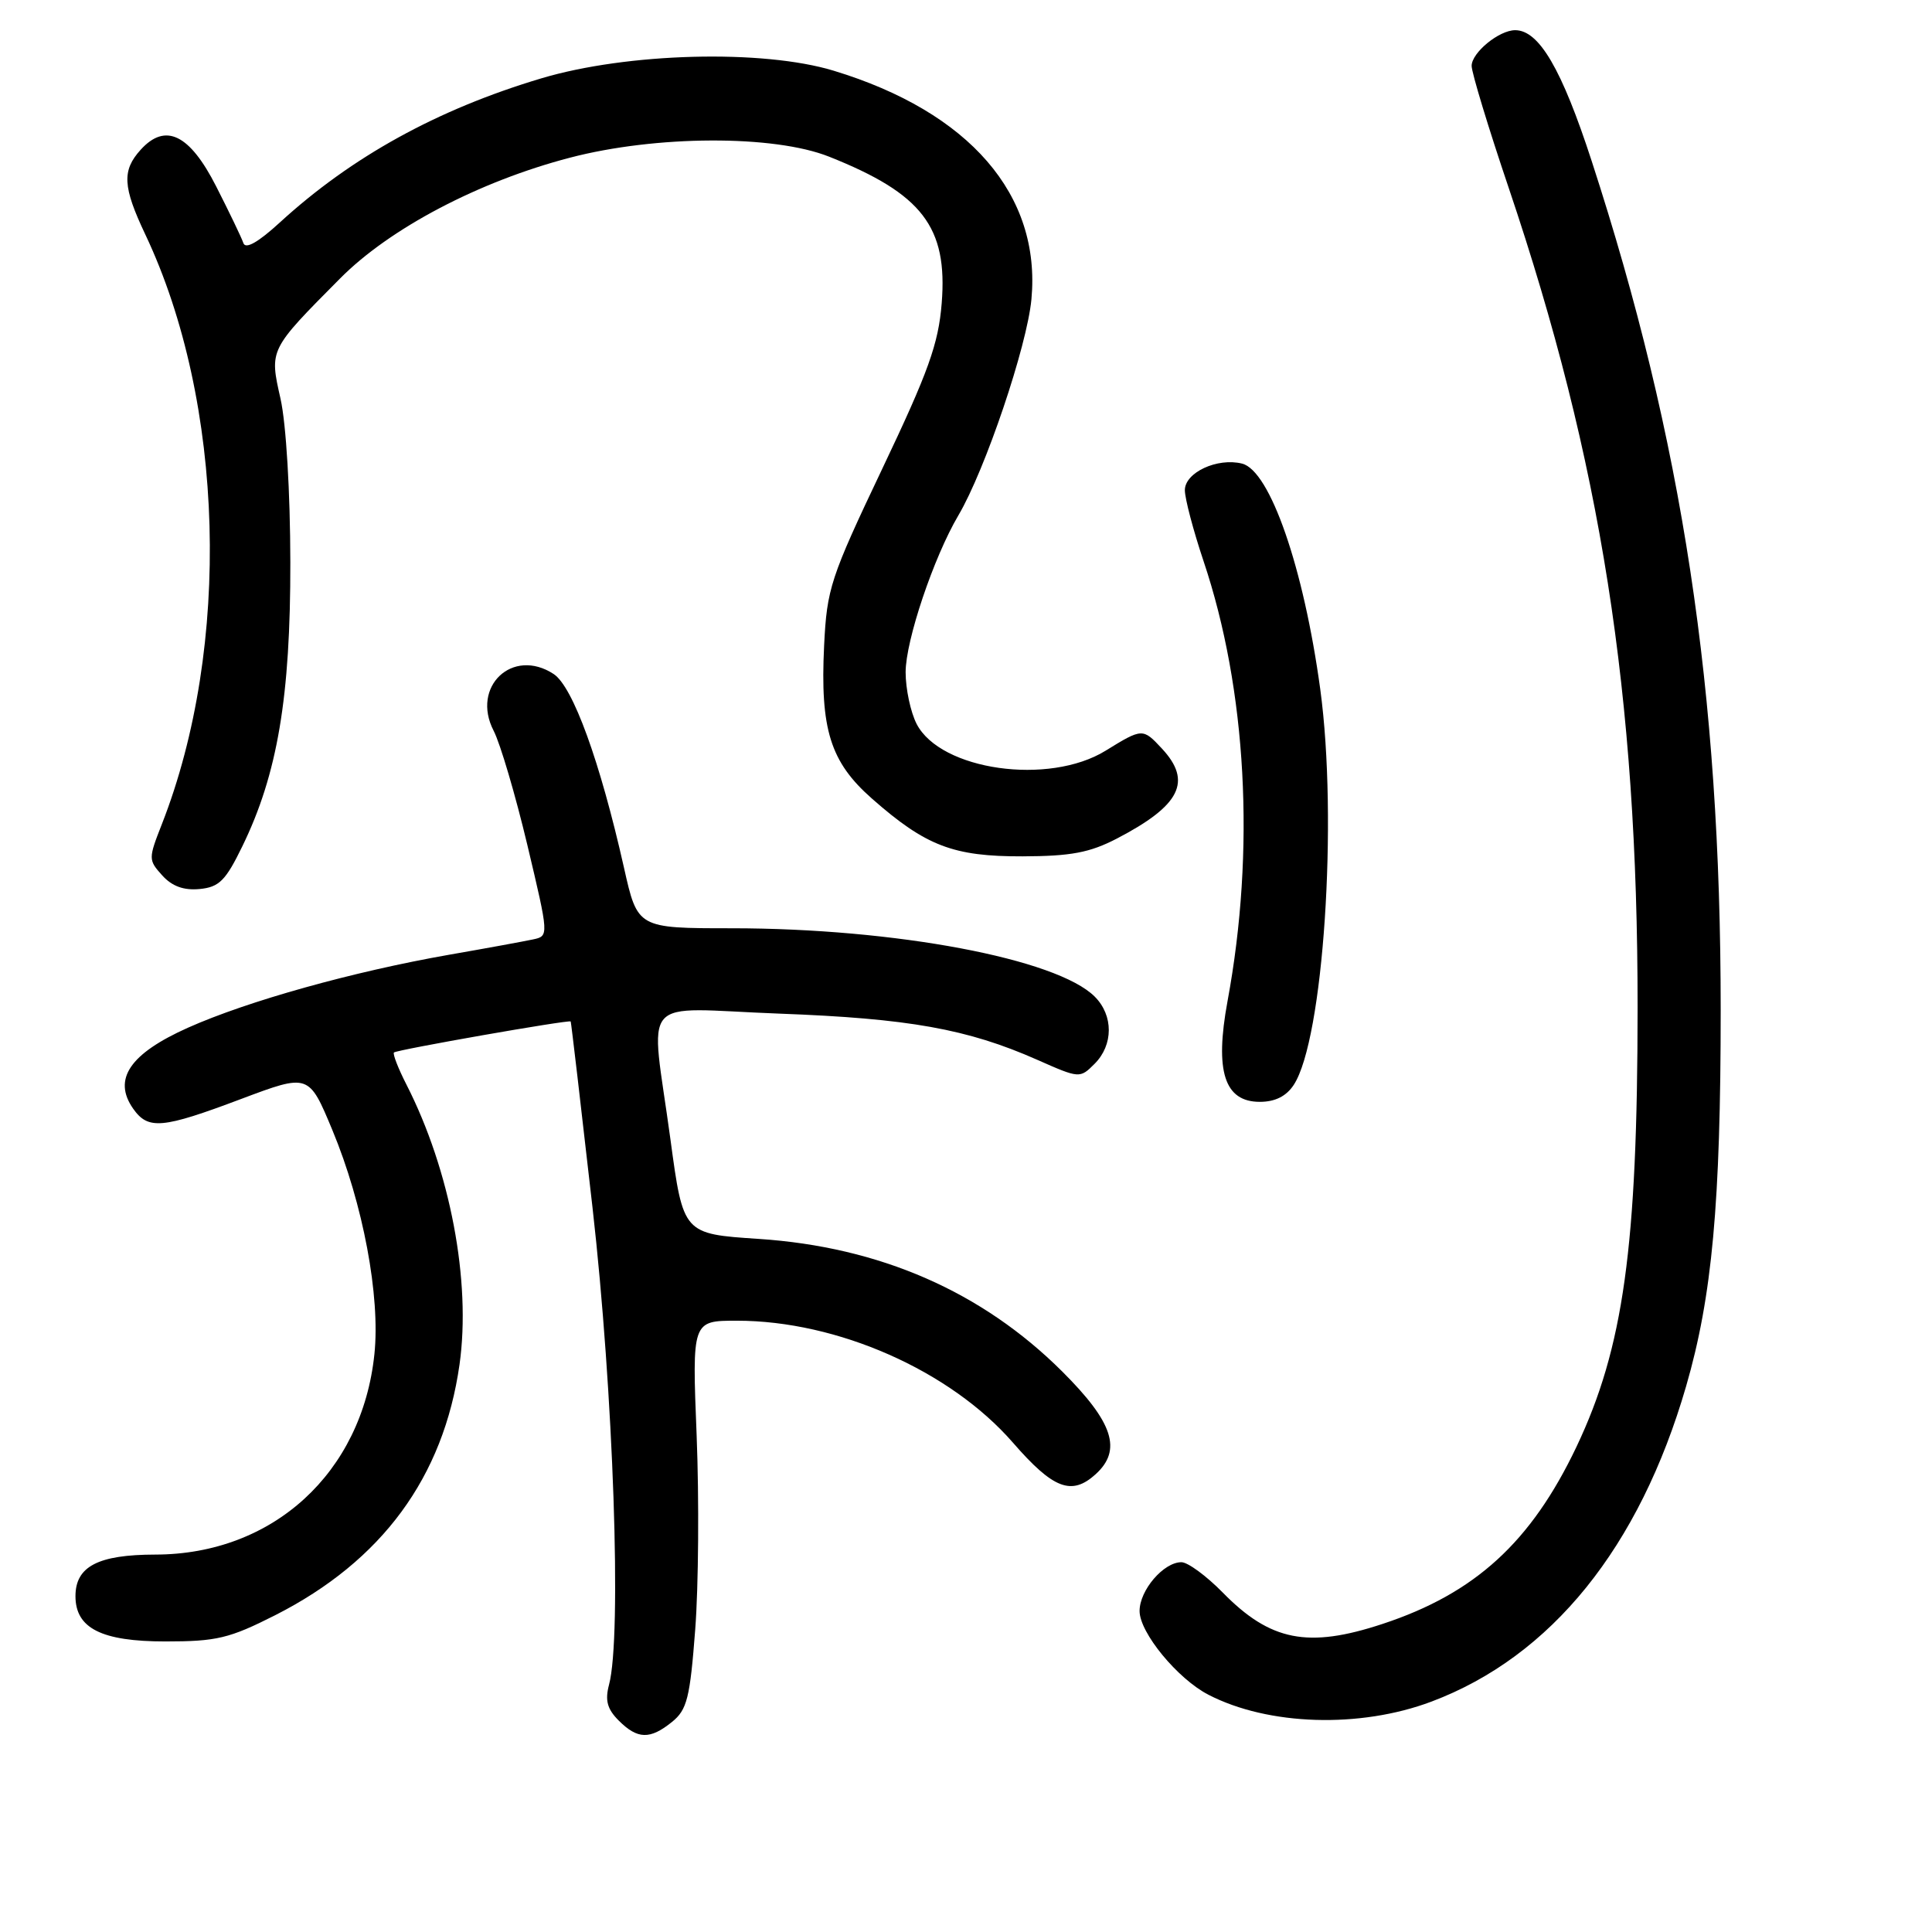 <?xml version="1.0" encoding="UTF-8" standalone="no"?>
<!DOCTYPE svg PUBLIC "-//W3C//DTD SVG 1.1//EN" "http://www.w3.org/Graphics/SVG/1.1/DTD/svg11.dtd" >
<svg xmlns="http://www.w3.org/2000/svg" xmlns:xlink="http://www.w3.org/1999/xlink" version="1.1" viewBox="0 0 256 256">
 <g >
 <path fill="currentColor"
d=" M 89.05 228.16 C 91.04 226.55 91.43 225.00 92.12 215.91 C 92.56 210.18 92.64 198.64 92.31 190.25 C 91.70 175.00 91.70 175.00 97.64 175.00 C 110.97 175.00 125.90 181.60 134.22 191.16 C 139.56 197.30 141.99 198.23 145.17 195.35 C 148.71 192.14 147.52 188.48 140.75 181.73 C 130.12 171.14 116.58 165.22 100.52 164.16 C 90.53 163.50 90.53 163.50 88.84 151.00 C 86.19 131.41 84.30 133.60 103.25 134.31 C 120.42 134.95 128.19 136.34 137.42 140.42 C 143.04 142.91 143.09 142.91 145.04 140.96 C 147.54 138.46 147.55 134.55 145.06 132.06 C 140.04 127.04 118.66 123.01 96.99 123.00 C 84.48 123.00 84.48 123.00 82.68 114.97 C 79.51 100.89 75.92 90.99 73.36 89.31 C 67.92 85.75 62.39 90.98 65.41 96.83 C 66.29 98.53 68.30 105.35 69.88 111.98 C 72.74 124.03 72.74 124.03 70.62 124.48 C 69.45 124.73 64.45 125.65 59.50 126.51 C 46.75 128.75 32.82 132.64 24.90 136.18 C 17.20 139.62 14.91 143.00 17.64 146.90 C 19.63 149.73 21.47 149.57 31.95 145.62 C 40.92 142.25 40.92 142.25 44.04 149.74 C 48.11 159.53 50.41 171.77 49.61 179.44 C 47.97 195.17 36.16 205.97 20.58 205.99 C 13.00 206.00 10.00 207.56 10.00 211.50 C 10.00 215.76 13.46 217.50 21.91 217.50 C 28.72 217.50 30.39 217.10 36.49 214.01 C 50.62 206.83 58.77 195.74 60.89 180.80 C 62.44 169.79 59.66 155.09 53.86 143.72 C 52.76 141.57 52.02 139.65 52.20 139.46 C 52.56 139.10 75.41 135.09 75.62 135.35 C 75.68 135.43 76.98 146.53 78.51 160.00 C 81.29 184.47 82.41 216.85 80.70 223.23 C 80.15 225.31 80.46 226.46 81.98 227.98 C 84.48 230.48 86.13 230.52 89.05 228.16 Z  M 189.68 225.47 C 205.56 219.49 217.23 205.04 223.42 183.68 C 226.87 171.79 228.00 159.43 228.00 133.79 C 228.00 91.57 222.95 58.35 210.91 21.35 C 206.94 9.14 203.93 4.00 200.77 4.00 C 198.63 4.00 195.00 6.98 195.00 8.73 C 195.00 9.62 197.21 16.91 199.92 24.92 C 212.15 61.15 217.00 92.04 216.99 133.50 C 216.98 165.24 215.12 178.58 208.90 191.69 C 202.88 204.35 195.45 211.14 183.19 215.18 C 173.32 218.44 168.33 217.46 162.02 211.02 C 159.85 208.81 157.39 207.00 156.54 207.00 C 154.18 207.00 151.00 210.71 151.00 213.47 C 151.00 216.33 156.03 222.45 160.12 224.56 C 168.05 228.66 180.20 229.04 189.68 225.47 Z  M 171.43 143.75 C 175.35 137.76 177.30 108.68 174.94 91.32 C 172.75 75.25 168.29 62.36 164.58 61.43 C 161.31 60.61 157.00 62.61 157.00 64.95 C 157.00 66.06 158.11 70.27 159.47 74.33 C 165.20 91.39 166.36 112.64 162.65 132.68 C 160.94 141.95 162.24 146.00 166.93 146.00 C 168.96 146.00 170.44 145.26 171.43 143.75 Z  M 32.11 112.14 C 36.77 102.59 38.50 92.32 38.47 74.50 C 38.46 65.23 37.91 56.11 37.17 52.83 C 35.69 46.28 35.65 46.38 45.07 36.89 C 51.66 30.25 63.47 24.04 75.50 20.90 C 86.90 17.91 102.55 17.85 109.86 20.76 C 122.20 25.67 125.59 30.08 124.78 40.18 C 124.35 45.56 123.02 49.26 116.92 62.08 C 110.02 76.59 109.57 77.98 109.20 85.54 C 108.66 96.64 110.02 100.97 115.55 105.83 C 122.67 112.10 126.33 113.50 135.50 113.47 C 141.90 113.45 144.40 112.98 148.00 111.11 C 156.42 106.73 158.01 103.54 153.96 99.19 C 151.43 96.47 151.37 96.47 146.50 99.47 C 138.98 104.11 124.64 102.08 121.46 95.93 C 120.66 94.37 120.00 91.29 120.00 89.07 C 120.00 84.88 123.71 73.85 126.99 68.29 C 130.55 62.26 136.09 45.86 136.67 39.65 C 137.96 25.82 128.46 14.84 110.47 9.37 C 101.07 6.51 83.09 6.98 71.70 10.39 C 57.96 14.50 46.60 20.76 37.09 29.47 C 34.21 32.11 32.54 33.06 32.25 32.21 C 32.01 31.50 30.39 28.13 28.65 24.71 C 25.13 17.78 21.92 16.22 18.64 19.84 C 16.14 22.60 16.26 24.75 19.26 31.08 C 29.78 53.30 30.68 85.65 21.45 109.20 C 19.65 113.79 19.65 113.95 21.50 116.00 C 22.80 117.44 24.35 118.00 26.45 117.80 C 29.04 117.55 29.90 116.69 32.11 112.14 Z "/>
</g>
</svg>